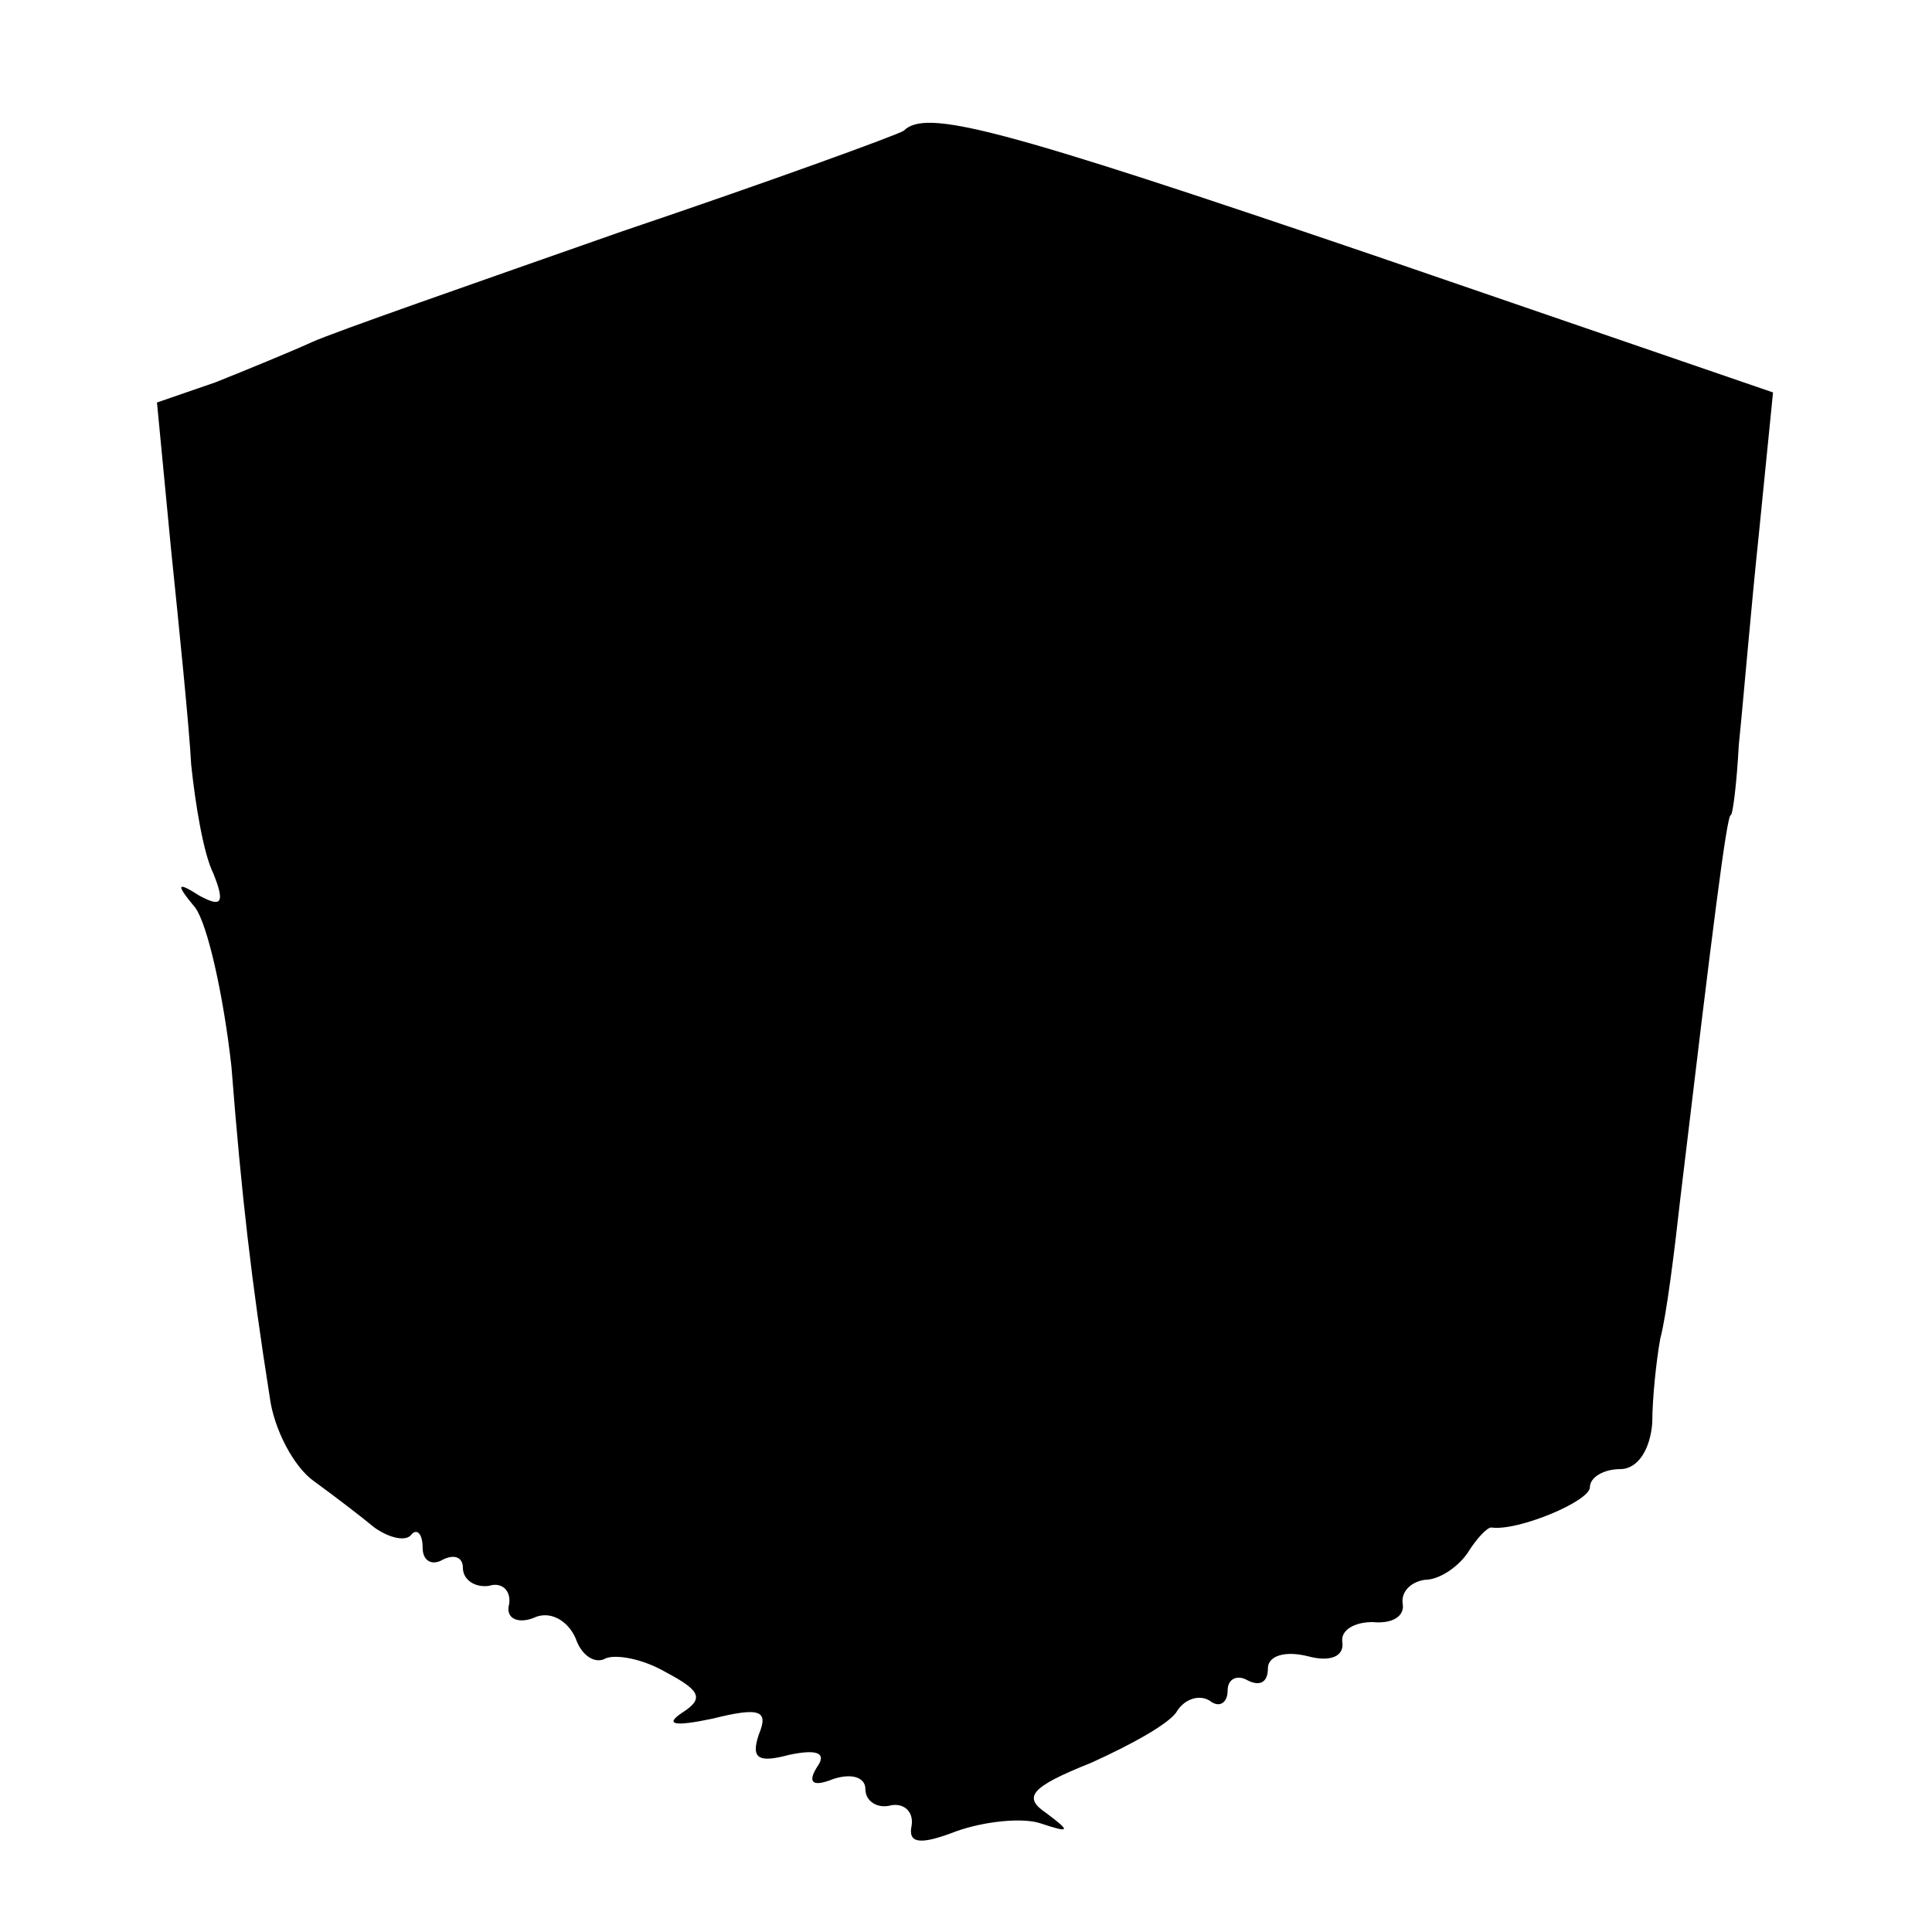 <?xml version="1.0" standalone="no"?>
<!DOCTYPE svg PUBLIC "-//W3C//DTD SVG 20010904//EN"
 "http://www.w3.org/TR/2001/REC-SVG-20010904/DTD/svg10.dtd">
<svg version="1.0" xmlns="http://www.w3.org/2000/svg"
 width="96pt" height="96pt" viewBox="0 0 96 96"
 preserveAspectRatio="xMidYMid meet">
<g transform="translate(0,96) scale(0.1,-0.1)"
fill="#000000" stroke="none">
<path d="M449 895 c-3 -2 -66 -25 -140 -50 -74 -26 -143 -50 -154 -55 -11 -5
-33 -14 -48 -20 l-29 -10 7 -73 c4 -39 9 -88 10 -107 2 -19 6 -44 11 -54 6
-15 4 -17 -7 -11 -11 7 -12 6 -2 -6 6 -8 14 -43 18 -79 5 -64 10 -107 19 -164
2 -16 12 -35 22 -42 11 -8 24 -18 30 -23 7 -5 15 -7 18 -4 3 4 6 1 6 -6 0 -7
5 -9 10 -6 6 3 10 1 10 -4 0 -6 6 -10 13 -9 6 2 11 -2 10 -9 -2 -7 4 -10 12
-7 8 4 17 -1 21 -10 3 -9 10 -13 15 -10 5 2 18 0 30 -7 17 -9 19 -13 8 -20 -9
-6 -4 -7 15 -3 24 6 28 4 23 -8 -4 -12 0 -14 15 -10 14 3 19 1 14 -6 -5 -8 -2
-10 8 -6 9 3 16 1 16 -5 0 -6 6 -10 13 -8 6 1 11 -3 10 -10 -2 -9 4 -10 22 -3
14 5 33 7 42 4 15 -5 15 -4 3 5 -12 8 -8 13 22 25 20 9 40 20 43 26 4 6 11 8
16 5 5 -4 9 -1 9 5 0 6 5 8 10 5 6 -3 10 -1 10 6 0 6 8 9 20 6 11 -3 18 0 17
7 -1 6 6 10 15 10 10 -1 16 3 15 9 -1 6 4 11 11 12 7 0 16 6 21 13 5 8 10 13
12 13 13 -2 49 13 49 20 0 5 7 9 15 9 9 0 15 10 16 23 0 12 2 31 4 42 3 11 7
43 10 70 16 134 23 190 25 190 1 0 3 16 4 35 2 19 6 67 10 105 l7 70 -198 68
c-188 64 -223 73 -234 62z"/>
</g>
</svg>
